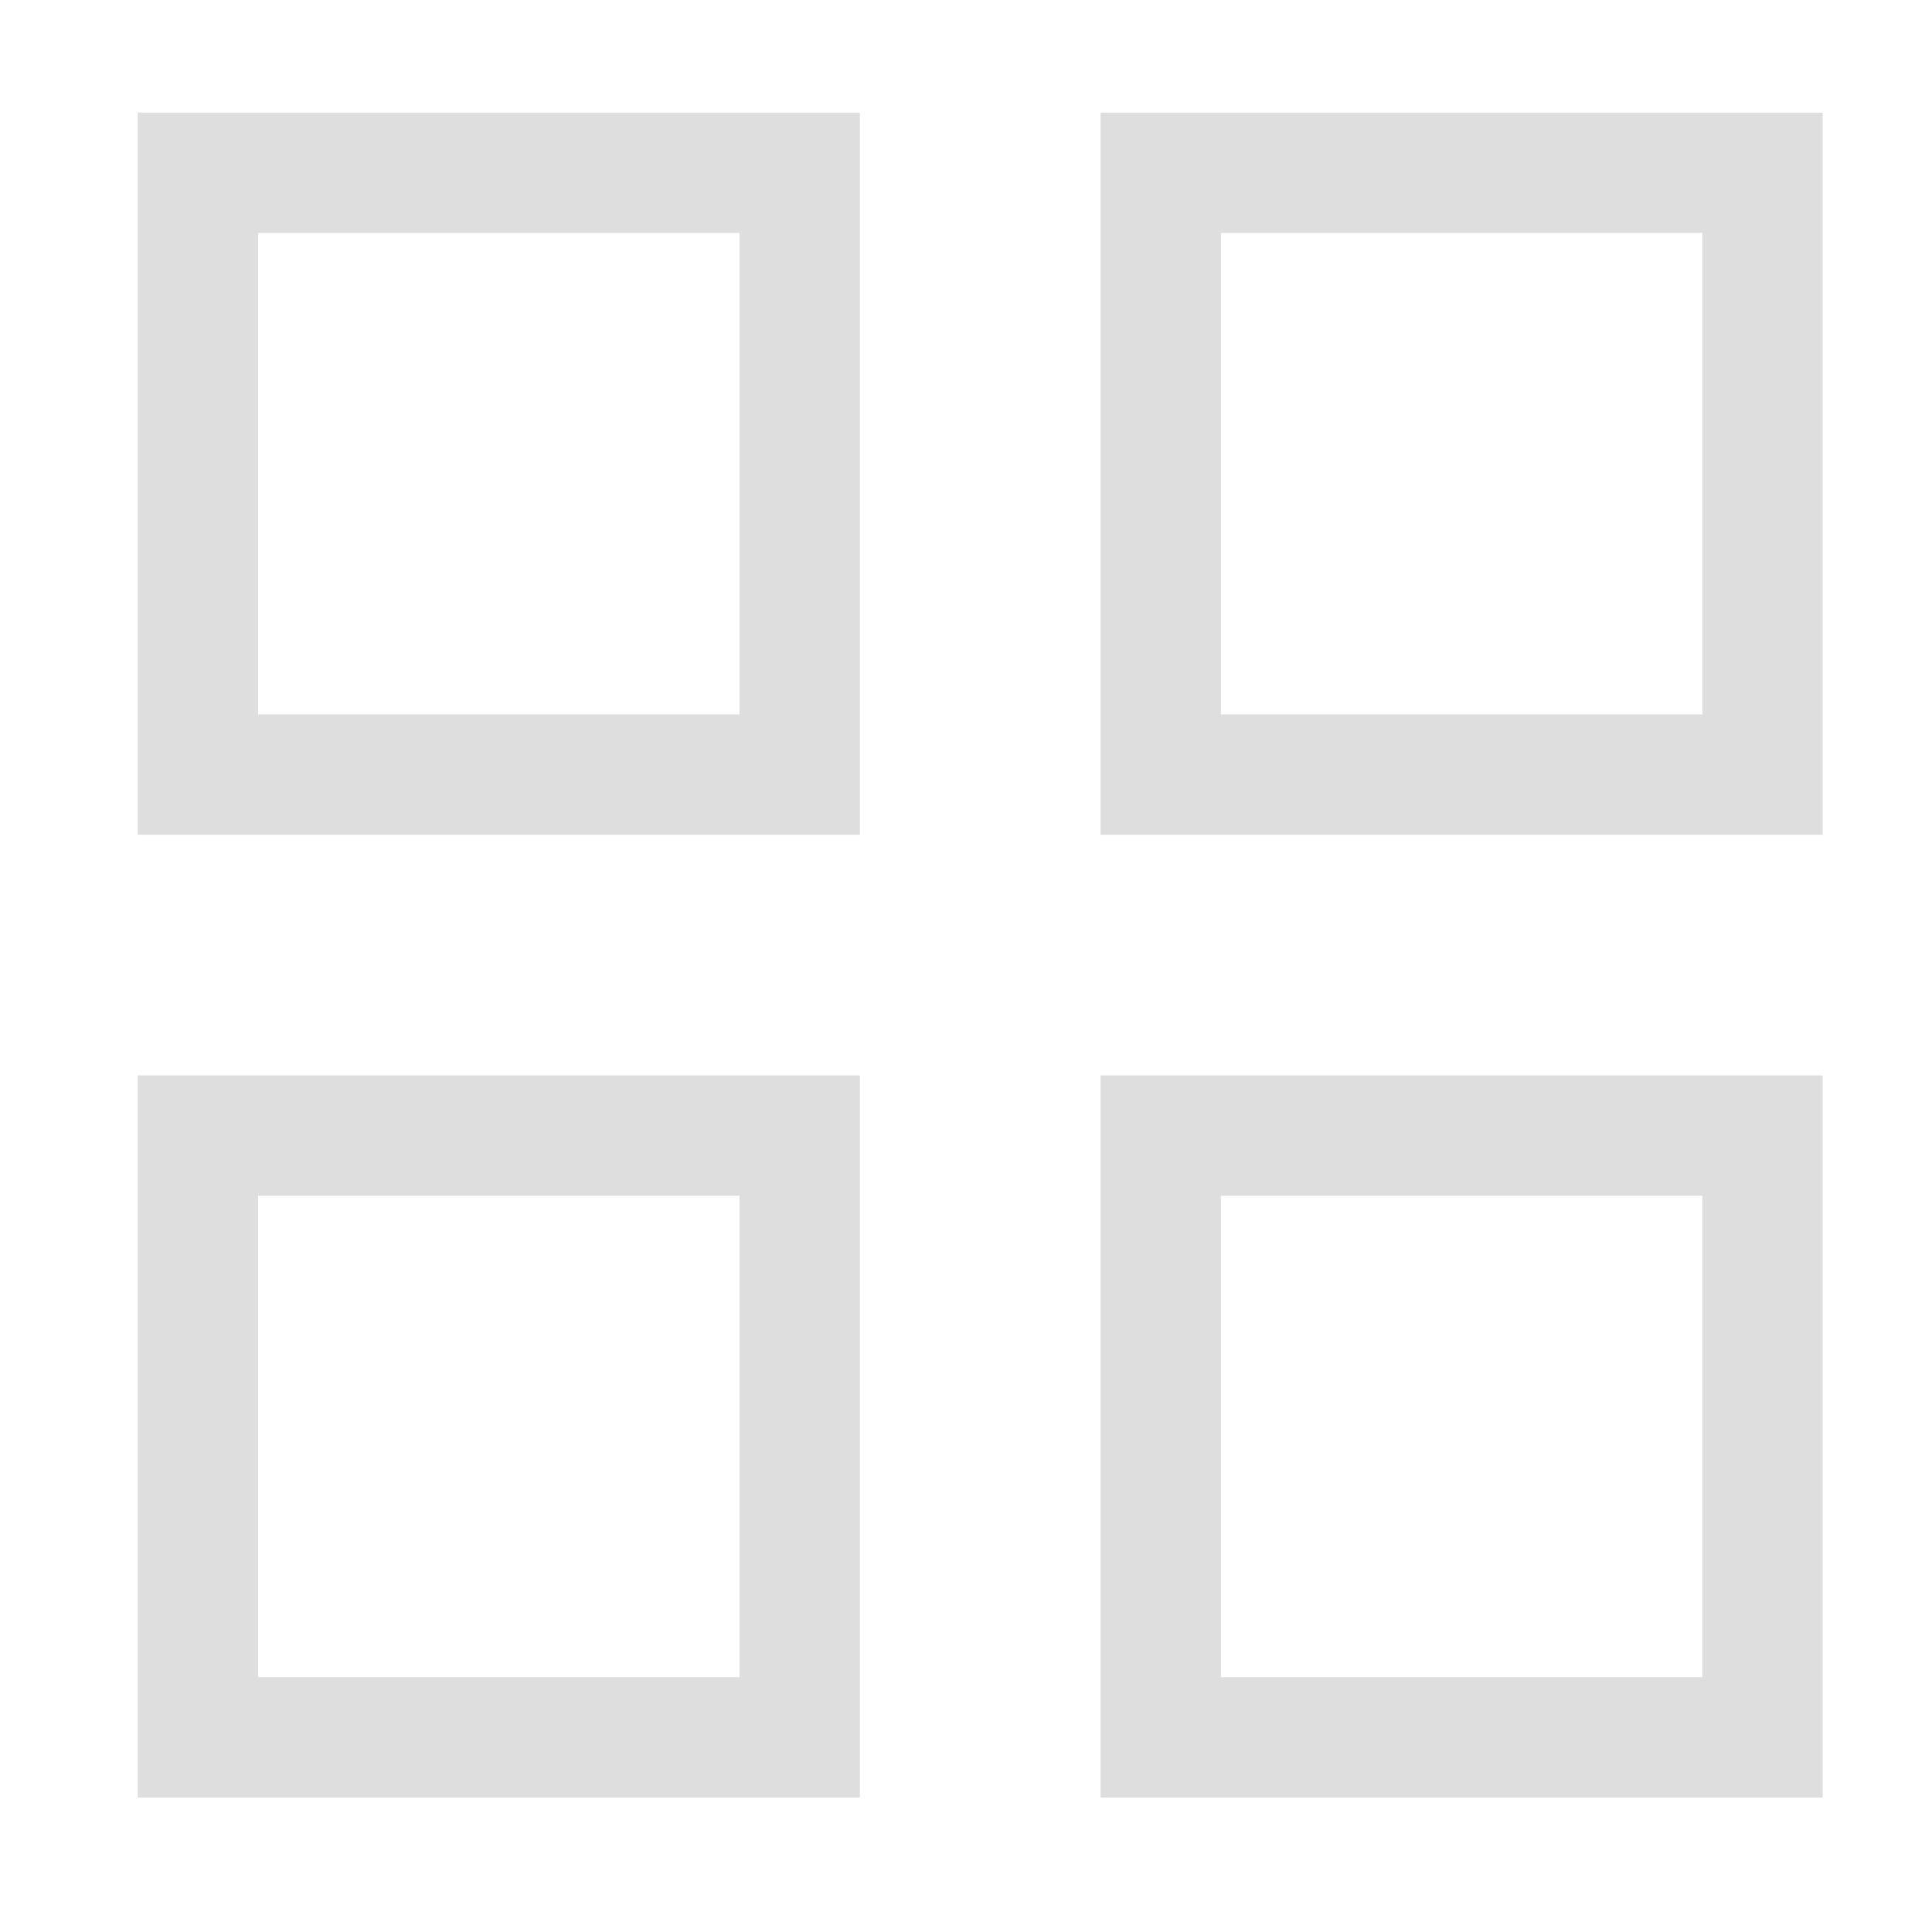 <?xml version="1.0" encoding="UTF-8"?>
<svg width="16" height="16" version="1.1" viewBox="0 0 16 16" xmlns="http://www.w3.org/2000/svg">
 <g transform="matrix(.115 0 0 .115 43.077 -19.231)" enable-background="new" fill="#241f31" stroke-width="8.667">
  <path transform="matrix(8.667 0 0 8.667 -373.33 166.67)" d="m1 1v6h6v-6h-6zm8 0v6h6v-6h-6zm-7 1h4v4h-4v-4zm8 0h4v4h-4v-4zm-9 7v6h6v-6h-6zm8 0v6h6v-6h-6zm-7 1h4v4h-4v-4zm8 0h4v4h-4v-4z" fill="#dedede"/>
 </g>
</svg>

